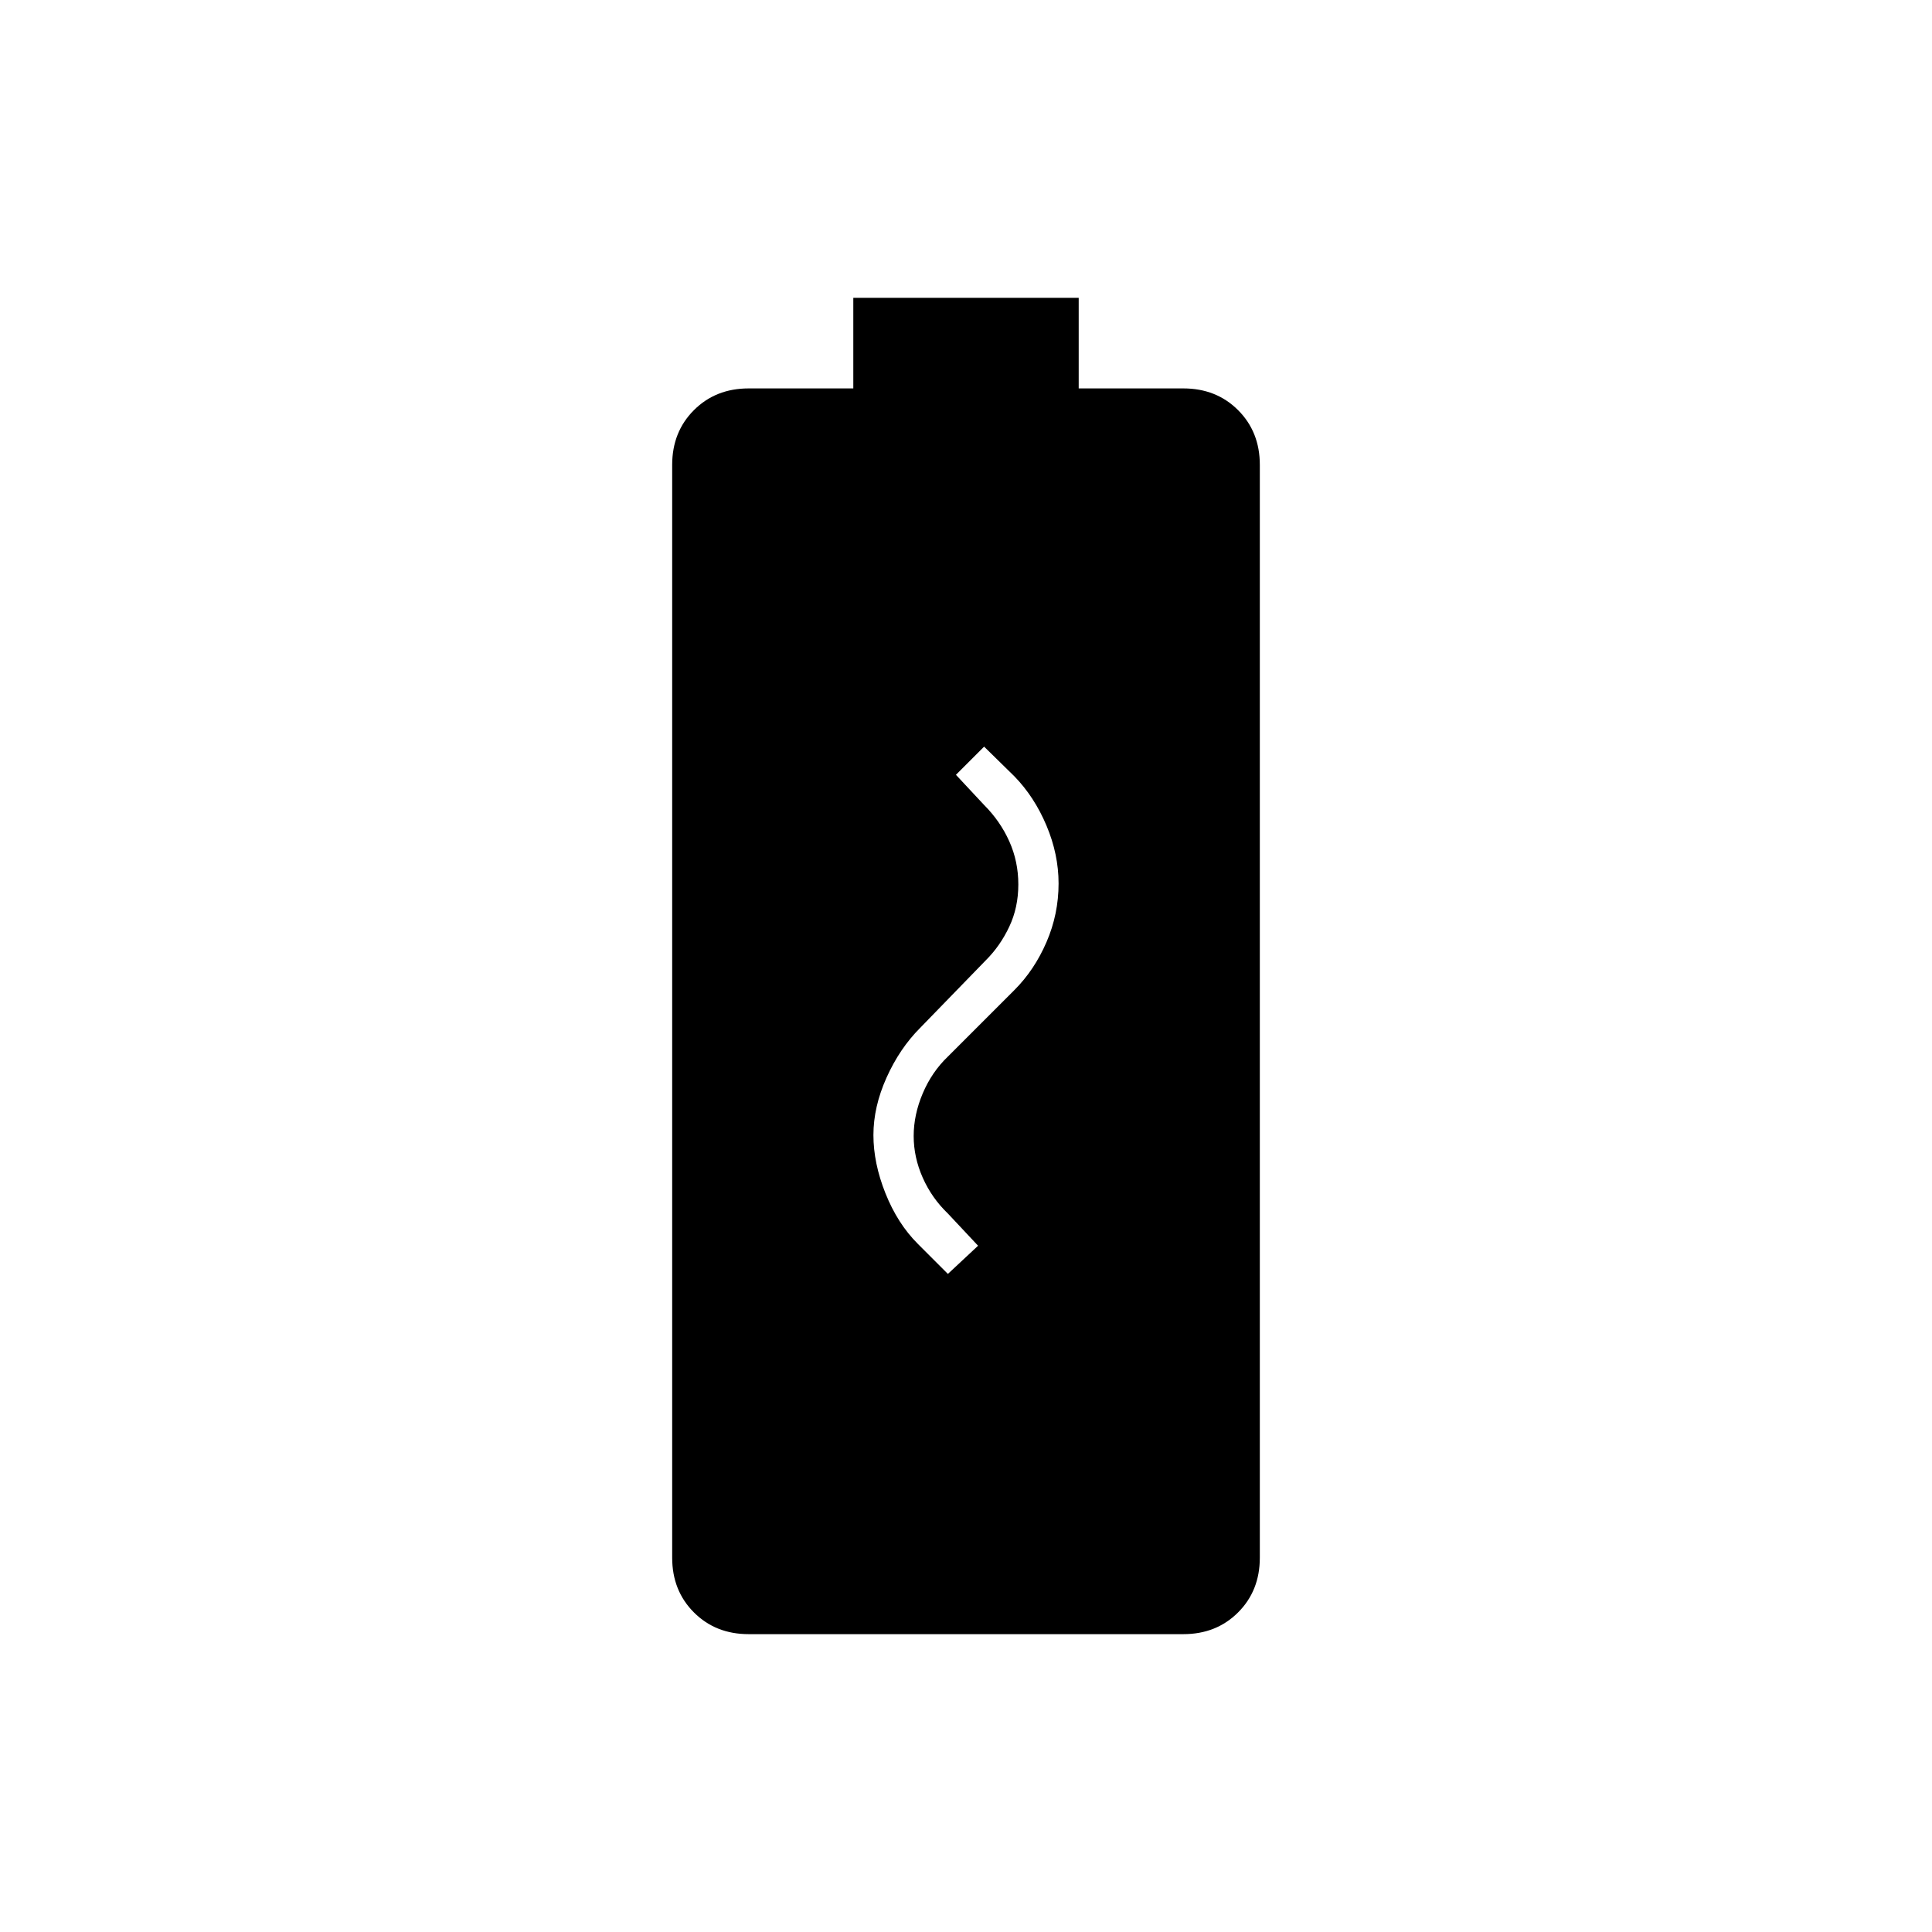 <svg xmlns="http://www.w3.org/2000/svg" height="20" viewBox="0 -960 960 960" width="20"><path d="m471-327 15-14-15-16q-8-7.67-12.5-17.8t-4.5-20.73q0-10.54 4.5-21.17Q463-427.33 471-435l33.07-33.07Q514-478 520-491.89q6-13.88 6-29.11 0-14.48-6-28.74-6-14.26-15.93-24.48L489-589l-14 14 14 15q8 8 12.5 18.03 4.5 10.03 4.5 21.43 0 11.48-4.5 21.01Q497-490 490-483l-32.81 33.78Q447-439 440.5-424.5 434-410 434-396t6 29q6 15 16 25l15 15Zm-99 179q-16.4 0-27.2-10.8T334-186v-543q0-16.4 10.8-27.2T372-767h52v-45h112v45h52q16.4 0 27.2 10.8T626-729v543q0 16.4-10.8 27.2T588-148H372Z"/></svg>